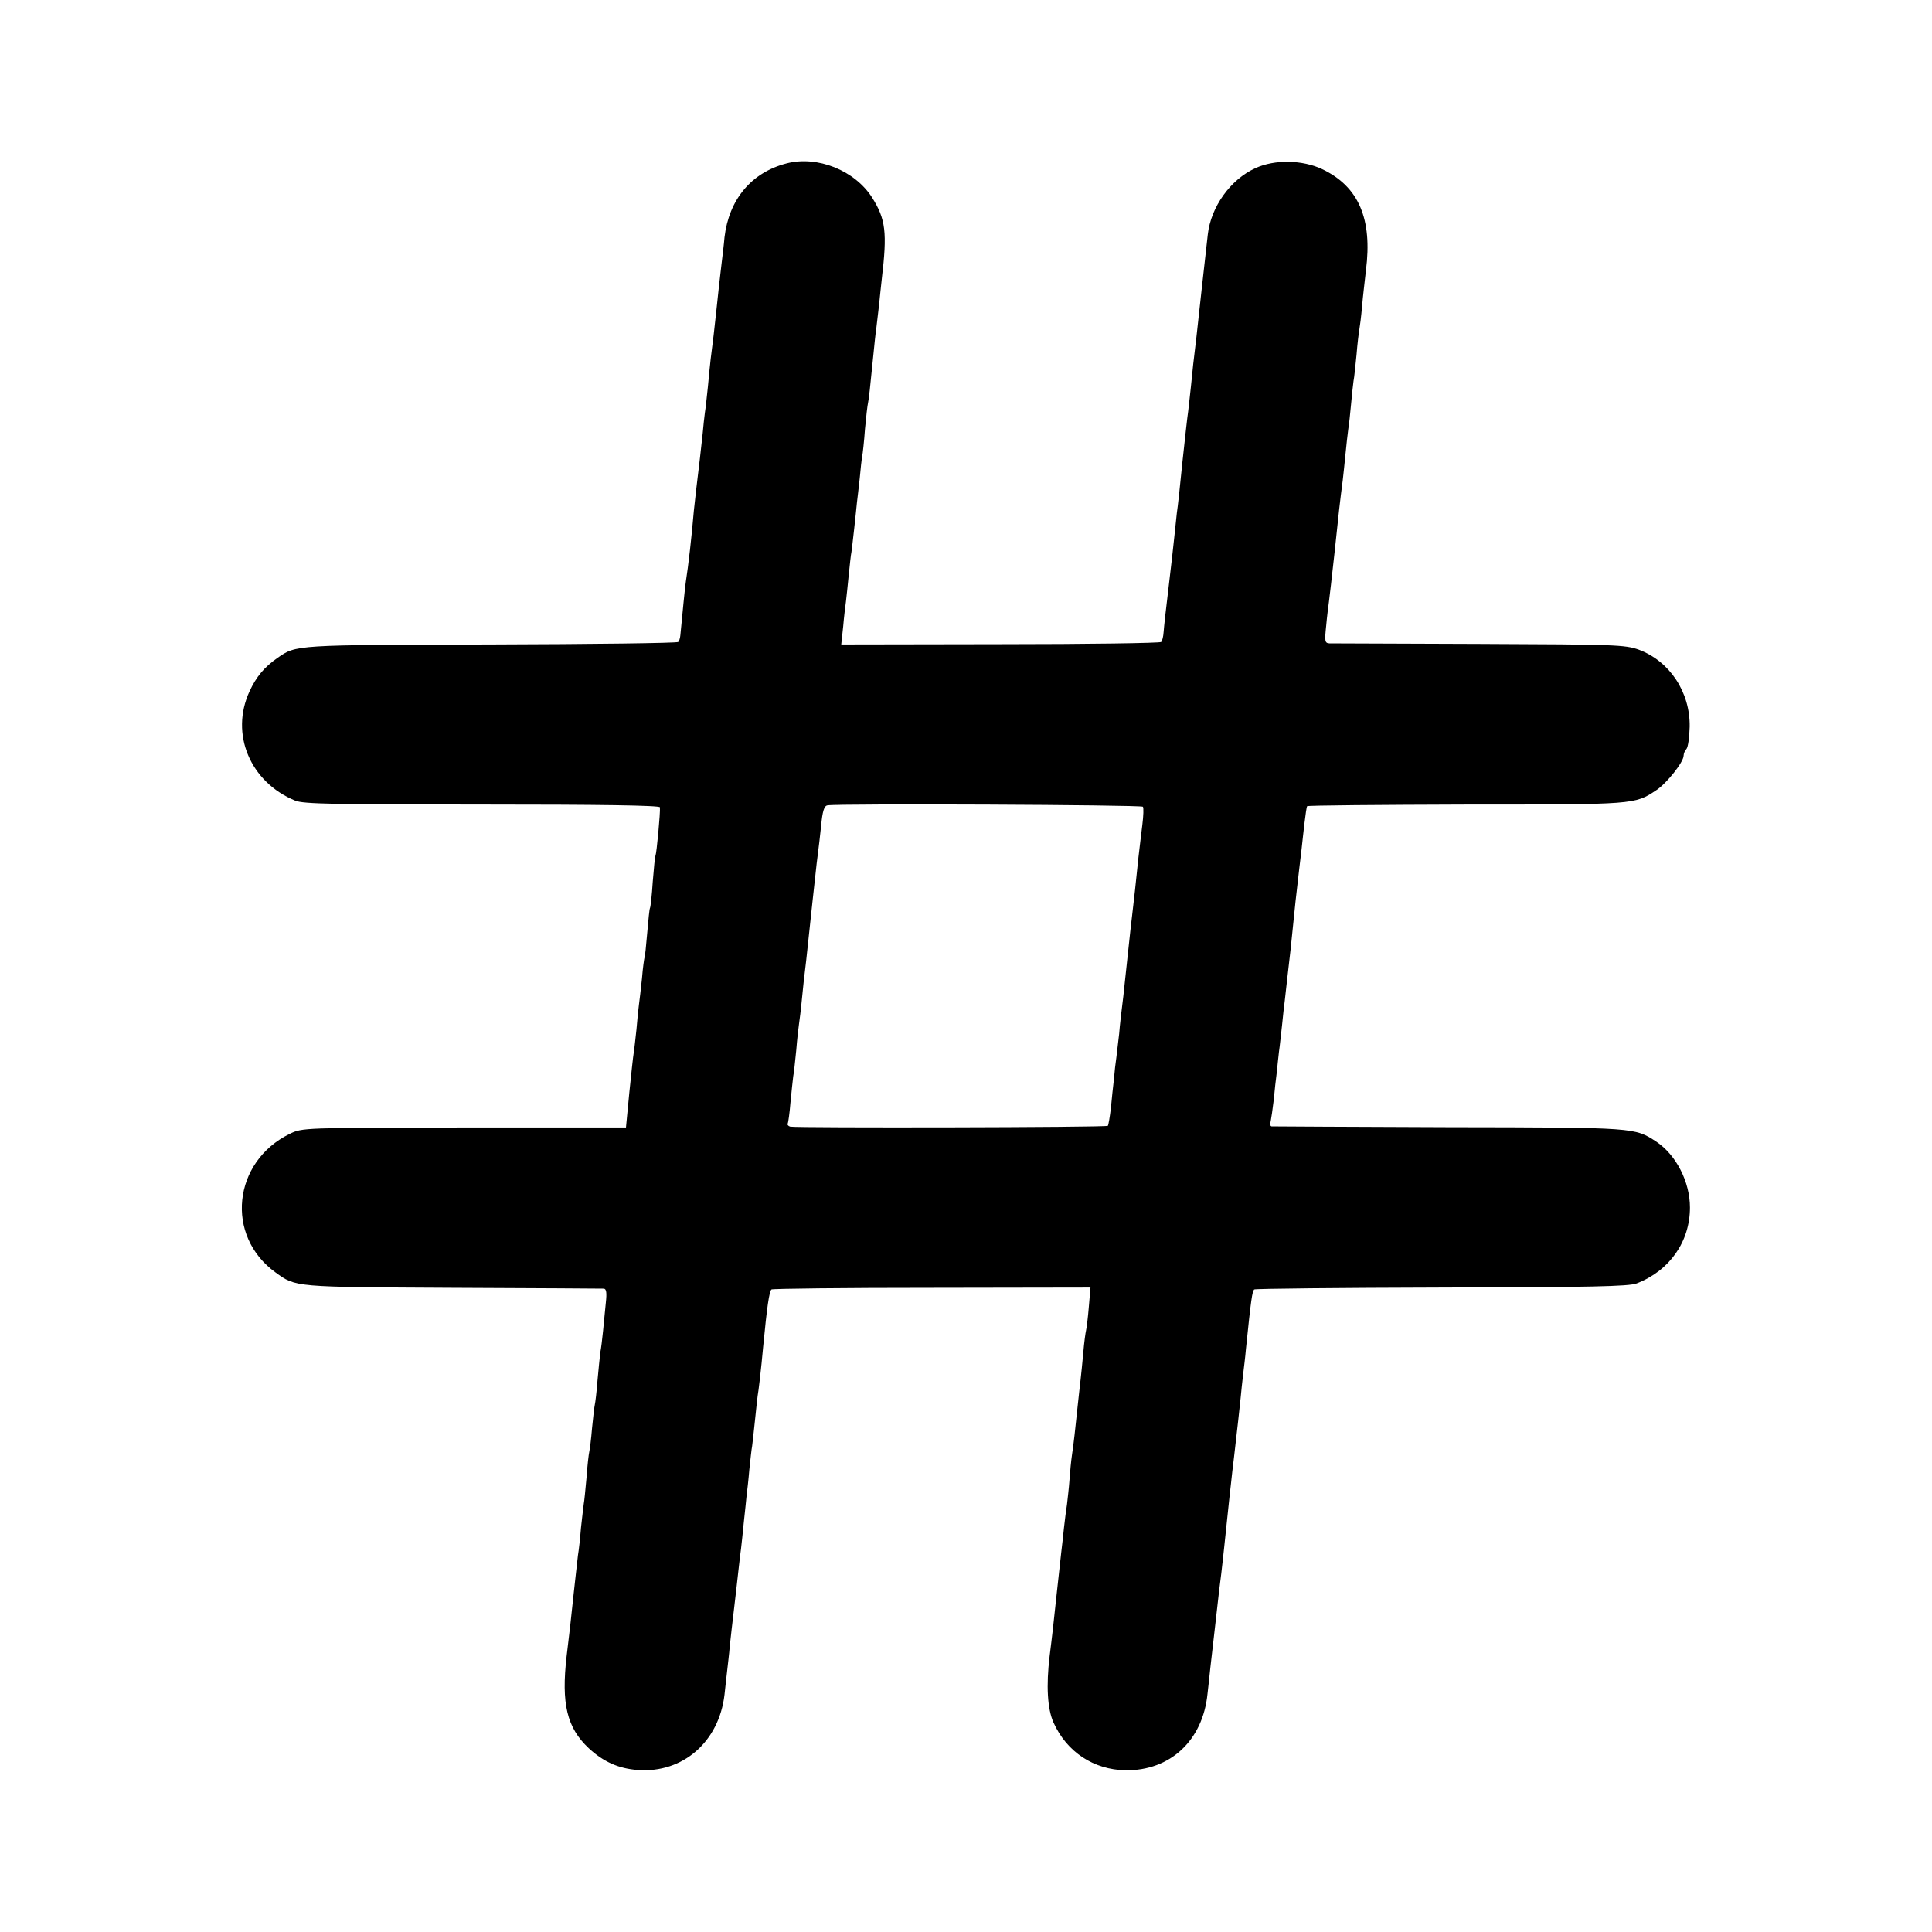 <?xml version="1.0" standalone="no"?>
<!DOCTYPE svg PUBLIC "-//W3C//DTD SVG 20010904//EN"
 "http://www.w3.org/TR/2001/REC-SVG-20010904/DTD/svg10.dtd">
<svg version="1.0" xmlns="http://www.w3.org/2000/svg"
 width="700pt" height="700pt" viewBox="0 0 700 700"
 preserveAspectRatio="xMidYMid meet">
<g transform="translate(0,700) scale(0.1,-0.1)"
fill="#000000" stroke="none">
<path d="M2850 6408 c-128 -33 -209 -131 -225 -268 -2 -25 -7 -65 -10 -90 -7
-58 -13 -112 -20 -180 -6 -57 -12 -109 -20 -170 -2 -19 -7 -64 -10 -100 -4
-36 -8 -78 -11 -95 -2 -16 -6 -50 -8 -75 -3 -25 -7 -65 -10 -90 -10 -81 -17
-144 -22 -190 -8 -95 -20 -200 -29 -257 -3 -18 -11 -102 -20 -195 -1 -10 -4
-21 -8 -24 -4 -4 -309 -8 -679 -9 -713 -2 -704 -1 -773 -49 -47 -33 -76 -67
-101 -121 -71 -154 2 -329 166 -396 29 -12 144 -14 677 -14 421 0 643 -3 644
-10 2 -18 -12 -167 -16 -175 -2 -3 -6 -45 -10 -95 -3 -49 -8 -92 -10 -95 -2
-3 -6 -43 -10 -90 -4 -47 -8 -87 -10 -90 -1 -3 -6 -36 -9 -75 -4 -38 -9 -81
-11 -95 -2 -14 -6 -54 -9 -90 -4 -36 -8 -74 -10 -85 -2 -11 -9 -76 -16 -145
l-12 -125 -587 0 c-584 -1 -586 -1 -631 -23 -207 -101 -235 -370 -52 -502 74
-54 67 -53 642 -56 294 -1 541 -3 548 -3 9 -1 11 -15 7 -51 -3 -27 -7 -74 -10
-102 -3 -29 -7 -64 -10 -78 -2 -14 -6 -59 -10 -100 -3 -41 -8 -82 -10 -90 -2
-8 -6 -46 -10 -85 -3 -38 -8 -77 -10 -85 -2 -8 -7 -51 -10 -94 -4 -43 -8 -86
-10 -95 -1 -9 -6 -47 -10 -86 -3 -38 -8 -83 -11 -100 -2 -16 -6 -52 -9 -80 -5
-47 -8 -70 -19 -175 -3 -25 -9 -74 -13 -110 -20 -173 1 -260 80 -334 53 -49
108 -74 178 -79 163 -12 294 102 314 273 3 30 8 71 10 90 2 19 7 58 9 85 3 28
10 91 16 140 6 50 13 113 16 140 3 28 7 61 9 75 2 14 6 57 10 95 4 39 9 82 10
96 2 15 7 58 10 95 4 37 8 75 10 84 1 8 6 49 10 90 4 41 9 83 10 92 3 15 13
99 20 178 14 146 22 200 30 208 2 3 264 6 581 6 l575 1 -6 -70 c-3 -38 -8 -77
-10 -85 -2 -8 -7 -44 -10 -80 -3 -36 -8 -81 -10 -100 -2 -19 -7 -60 -10 -90
-9 -87 -15 -142 -21 -181 -3 -20 -7 -61 -9 -90 -2 -30 -7 -70 -9 -89 -3 -19
-8 -57 -11 -85 -3 -27 -7 -68 -10 -90 -7 -65 -25 -226 -30 -275 -3 -25 -8 -70
-12 -100 -13 -108 -8 -192 14 -241 48 -107 146 -171 261 -173 162 -2 280 108
297 277 3 23 7 65 10 92 9 77 13 115 20 175 10 90 15 133 20 170 2 19 7 60 10
90 6 58 14 132 20 190 2 19 7 60 10 90 4 30 8 69 10 85 7 59 16 141 20 180 2
22 6 60 9 85 3 25 8 65 10 90 19 186 23 210 30 218 3 3 308 6 678 7 537 1 680
4 708 15 119 46 193 151 193 275 0 93 -50 190 -121 238 -80 52 -71 52 -752 53
-349 1 -639 3 -643 3 -5 1 -6 9 -3 19 2 9 7 44 11 77 3 33 8 78 11 100 2 22 6
56 8 75 3 19 7 62 11 95 3 33 8 74 10 90 2 17 11 100 21 185 9 85 17 164 18
175 9 82 19 165 22 190 2 17 6 57 10 90 4 33 8 62 10 64 3 3 262 5 577 6 613
0 610 0 688 52 38 25 99 102 99 125 0 8 5 19 10 24 6 6 11 42 12 81 2 125 -72
237 -184 279 -50 18 -85 19 -578 21 -289 1 -533 2 -543 2 -17 1 -18 7 -12 64
3 34 8 73 10 87 2 14 11 93 20 175 15 144 20 189 30 265 2 19 7 62 10 95 3 33
8 74 10 90 3 17 7 57 10 89 3 33 7 71 9 85 3 14 7 58 11 96 3 39 8 79 10 90 2
11 7 49 10 85 3 36 10 94 14 130 24 187 -26 304 -158 367 -72 34 -172 36 -242
4 -91 -41 -162 -141 -173 -241 -8 -70 -37 -331 -41 -370 -10 -80 -15 -128 -20
-180 -3 -30 -8 -71 -10 -90 -3 -19 -12 -102 -21 -185 -8 -82 -17 -165 -20
-183 -2 -18 -6 -56 -9 -85 -3 -28 -12 -112 -21 -185 -9 -73 -17 -146 -18 -162
-1 -16 -5 -33 -9 -36 -4 -4 -266 -8 -583 -8 l-576 -1 7 65 c3 36 8 76 10 90 2
14 6 57 10 95 4 39 8 77 10 85 1 8 6 47 10 85 4 39 9 81 10 95 2 14 6 53 10
87 3 34 7 70 9 80 2 10 7 54 10 98 4 44 9 87 11 95 3 14 7 48 20 180 3 30 7
71 10 90 2 19 7 58 10 85 3 28 7 70 10 95 20 168 14 216 -35 294 -63 99 -199
153 -310 124z m1291 -2331 c3 -4 2 -33 -2 -65 -4 -31 -10 -84 -14 -117 -12
-118 -15 -141 -20 -185 -6 -52 -12 -102 -20 -180 -3 -30 -10 -93 -15 -140 -6
-47 -13 -107 -15 -135 -3 -27 -8 -66 -10 -85 -3 -19 -7 -55 -9 -80 -3 -25 -8
-72 -11 -105 -4 -33 -9 -62 -11 -64 -5 -6 -1134 -8 -1151 -3 -7 2 -11 7 -9 11
2 3 7 38 10 76 4 39 8 81 10 95 3 14 7 57 11 95 3 39 8 81 10 95 2 14 7 52 10
85 3 33 10 98 16 145 10 96 17 157 23 215 14 131 19 172 21 185 1 8 6 47 10
87 5 54 11 73 23 75 36 7 1137 2 1143 -5z"/>
</g>
</svg>
